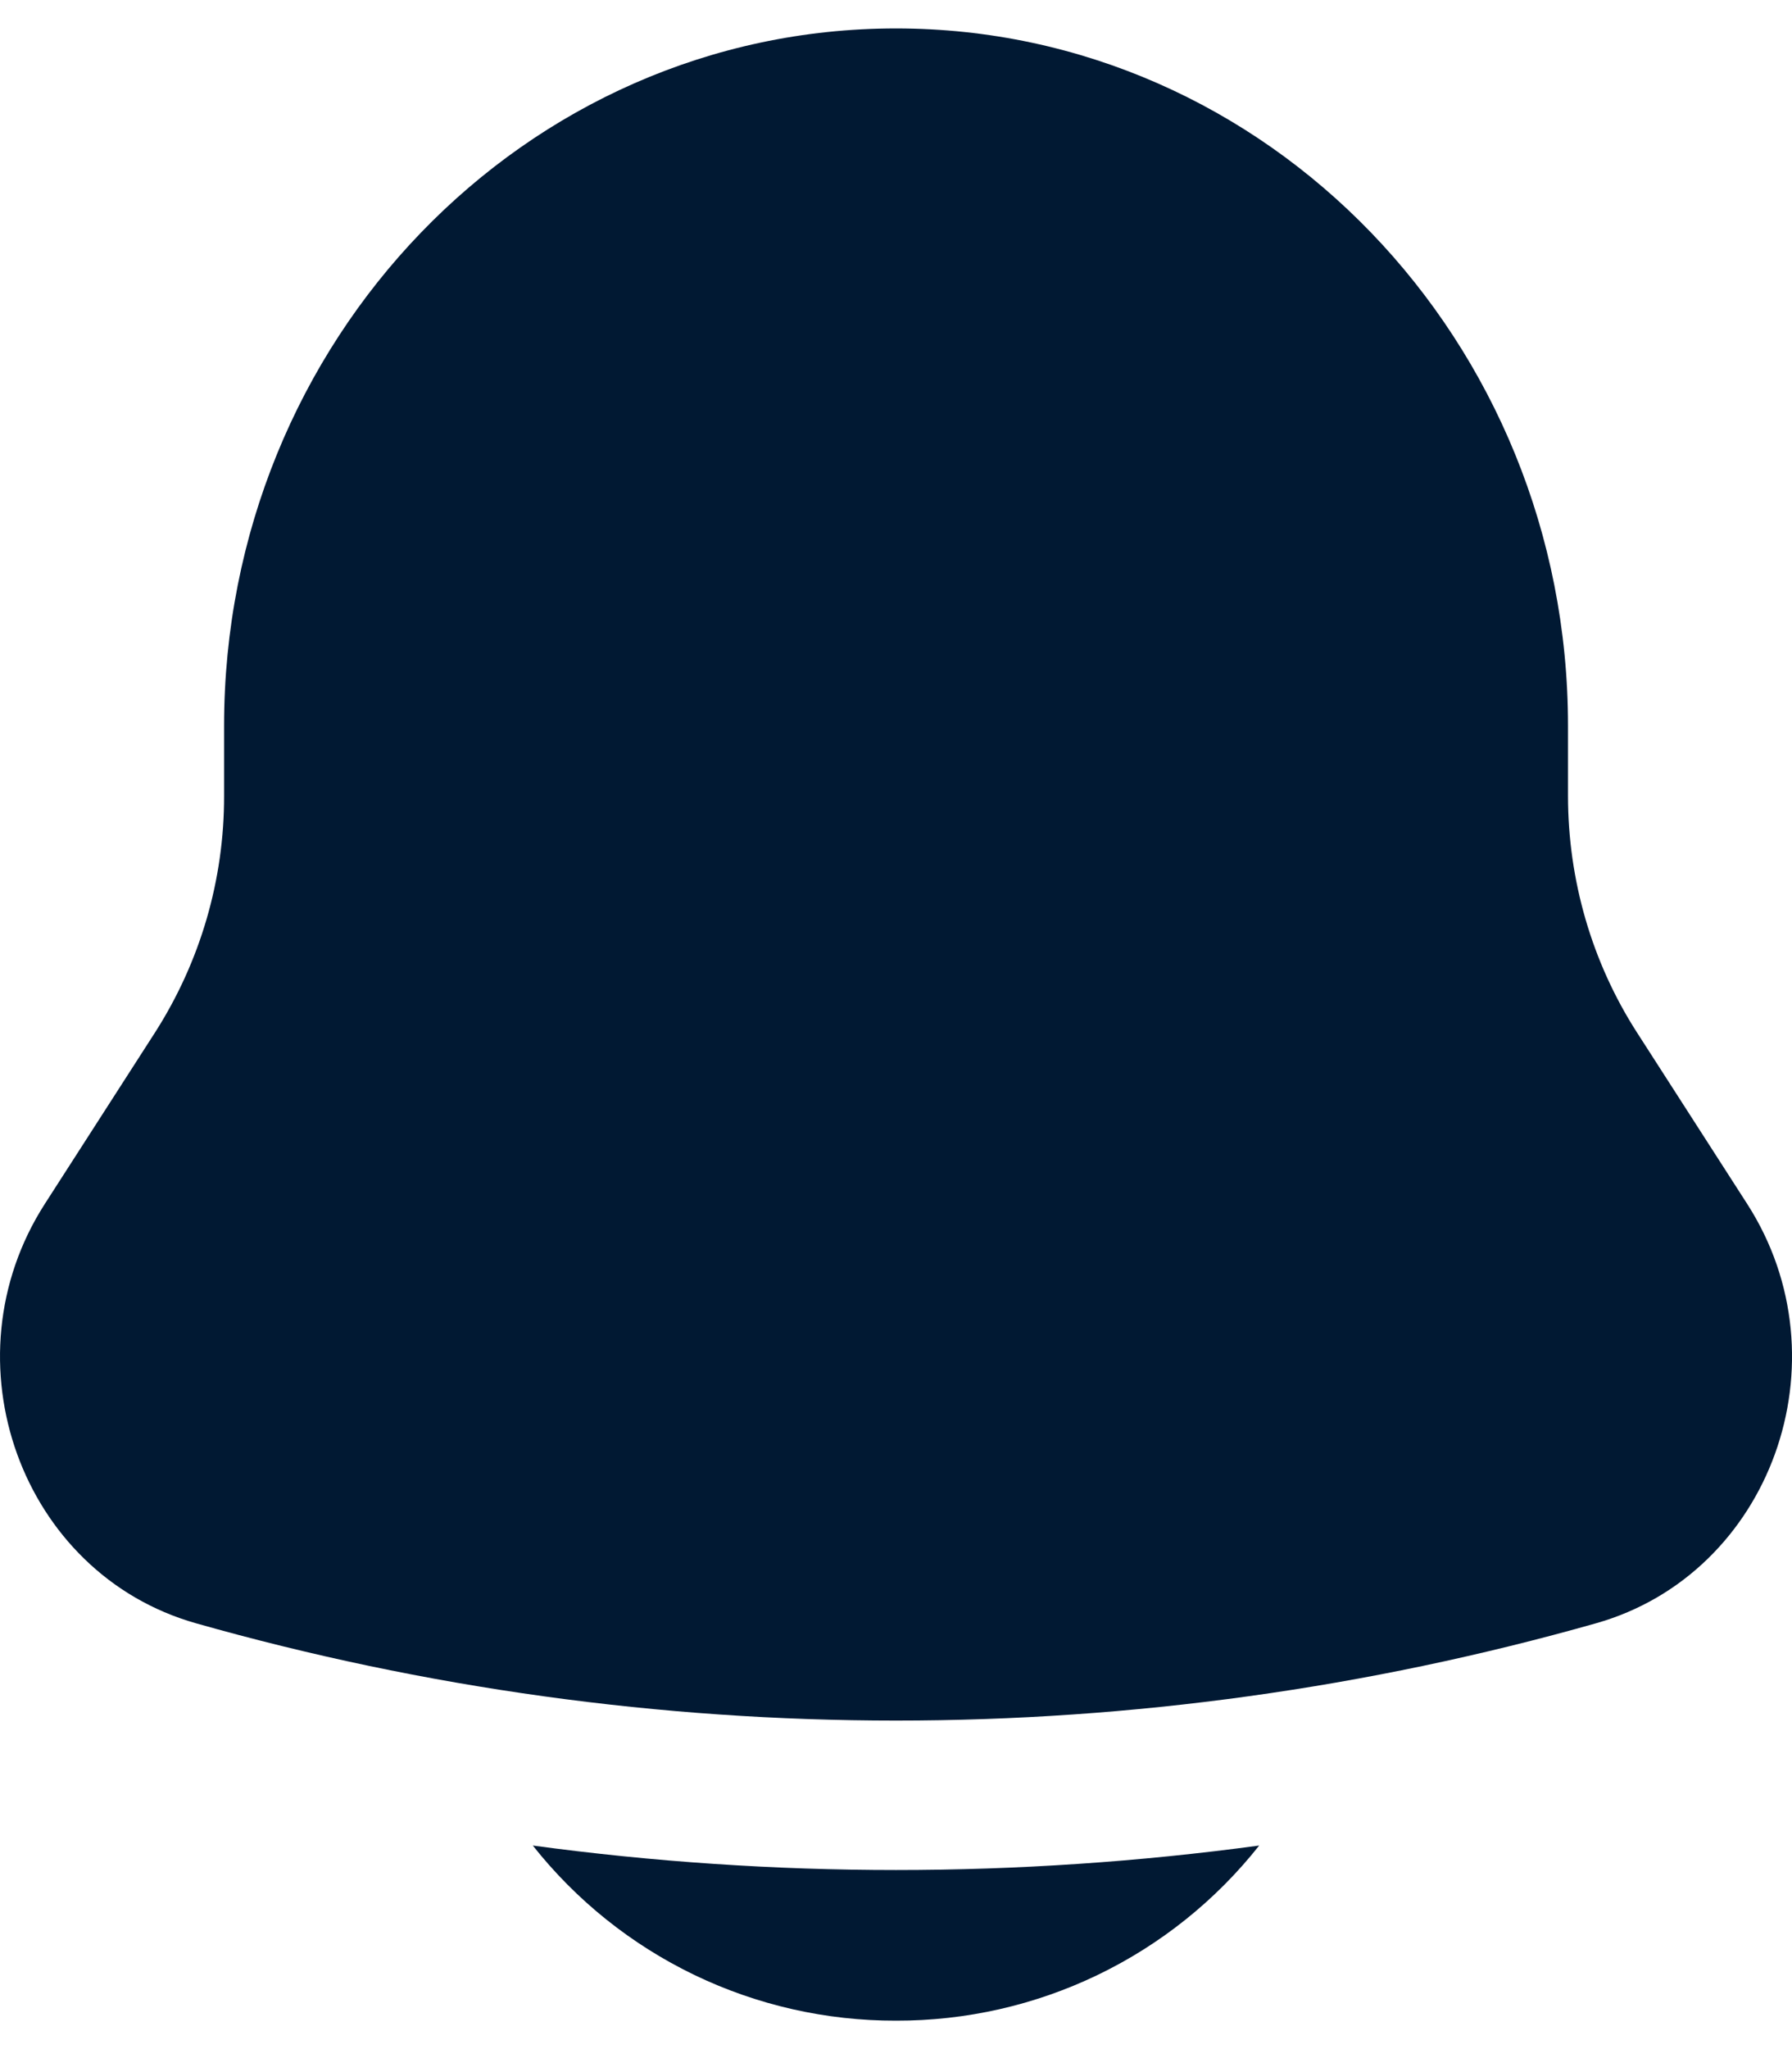 <svg width="21" height="24" viewBox="0 0 21 24" fill="none" xmlns="http://www.w3.org/2000/svg">
<path d="M6.244 21.616C6.752 22.258 7.399 22.776 8.136 23.131C8.873 23.486 9.682 23.669 10.5 23.667C11.319 23.669 12.127 23.486 12.864 23.131C13.601 22.776 14.248 22.258 14.756 21.616C11.932 21.998 9.068 21.998 6.244 21.616ZM18.375 8.5V9.321C18.375 10.307 18.655 11.271 19.182 12.091L20.475 14.101C21.655 15.937 20.754 18.433 18.702 19.013C13.339 20.532 7.661 20.532 2.298 19.013C0.246 18.433 -0.654 15.937 0.525 14.101L1.818 12.091C2.347 11.264 2.628 10.303 2.626 9.321V8.5C2.626 3.99 6.152 0.333 10.5 0.333C14.848 0.333 18.375 3.99 18.375 8.5Z" fill="#011933"/>
</svg>
